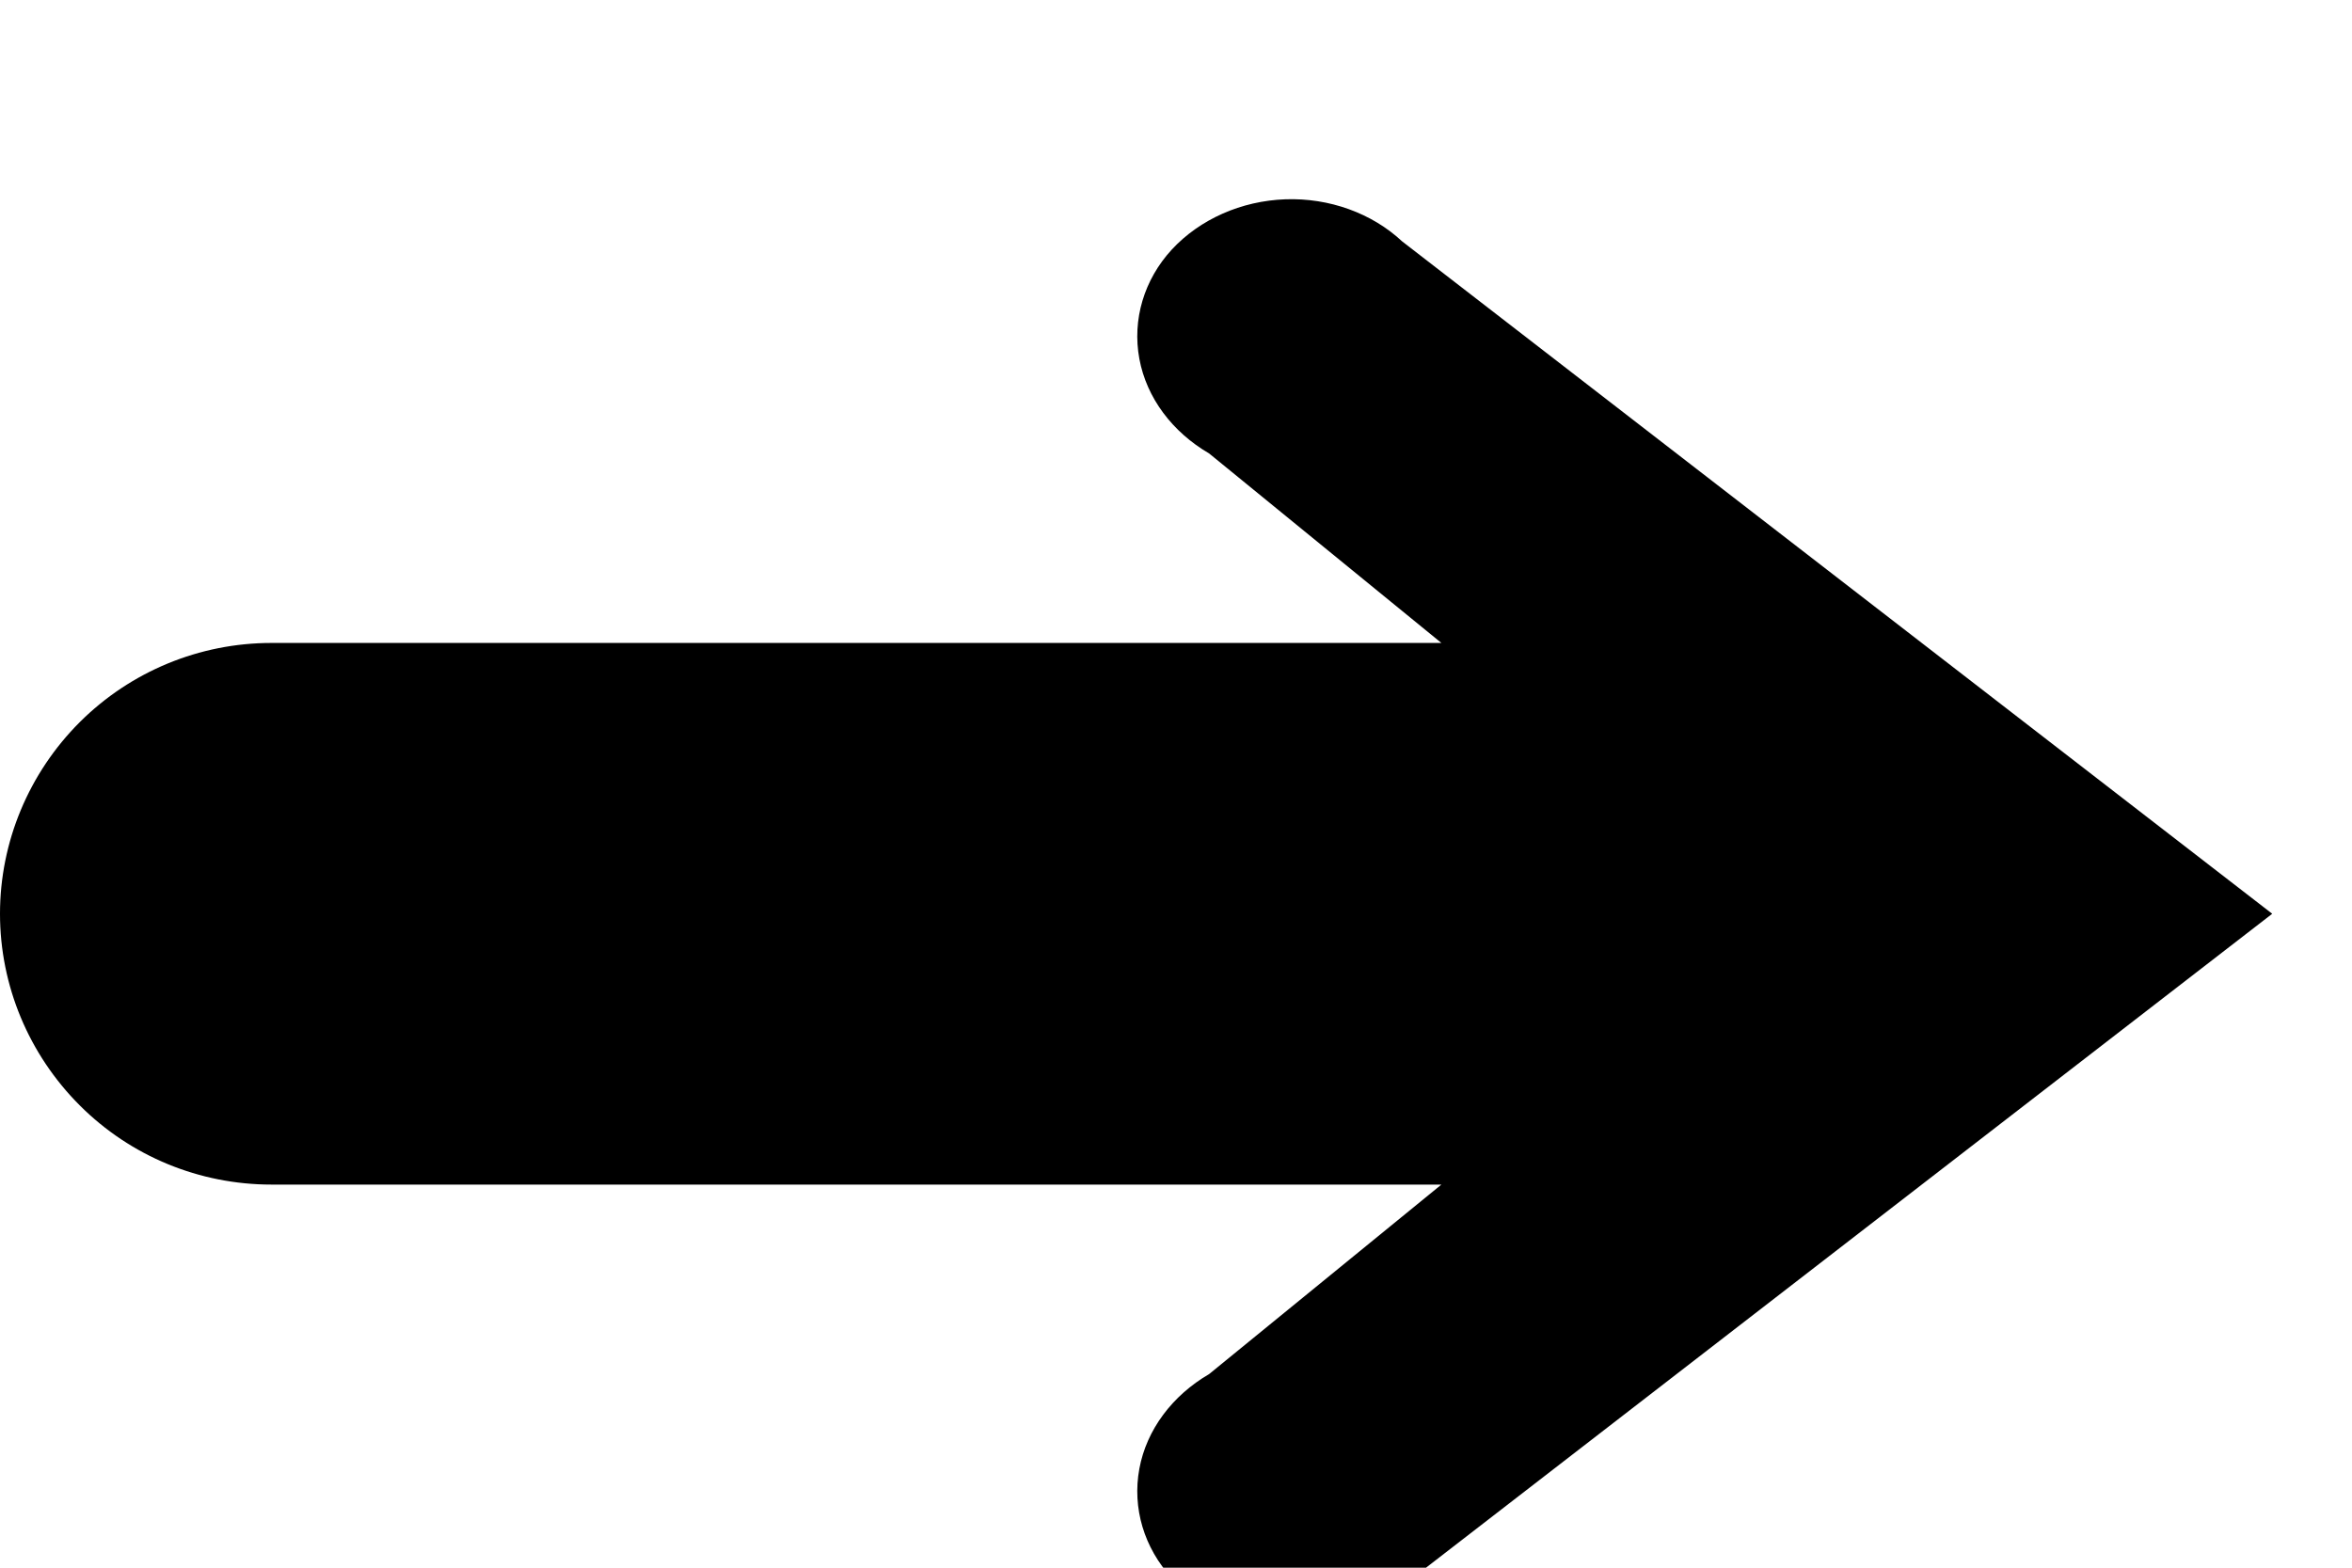 <svg viewBox="0 0 12 8" fill="none" xmlns="http://www.w3.org/2000/svg">
  <path d="M9.346 3.281L7.154 1.232C7 1.088 6.782 1.009 6.558 1.017C6.333 1.025 6.122 1.119 5.979 1.273C5.837 1.427 5.776 1.631 5.813 1.831C5.85 2.031 5.982 2.205 6.169 2.314L7.354 3.281H1.385C1.018 3.281 0.667 3.426 0.407 3.685C0.147 3.945 0 4.296 0 4.663C0 5.03 0.147 5.381 0.407 5.641C0.667 5.901 1.018 6.045 1.385 6.045H7.354L6.169 7.012C5.982 7.121 5.85 7.295 5.813 7.495C5.776 7.695 5.837 7.899 5.979 8.053C6.122 8.207 6.333 8.301 6.558 8.309C6.782 8.317 7 8.238 7.154 8.094L11.593 4.663L7.154 1.232C7 1.088 6.782 1.009 6.558 1.017Z" fill="currentColor"/>
</svg>